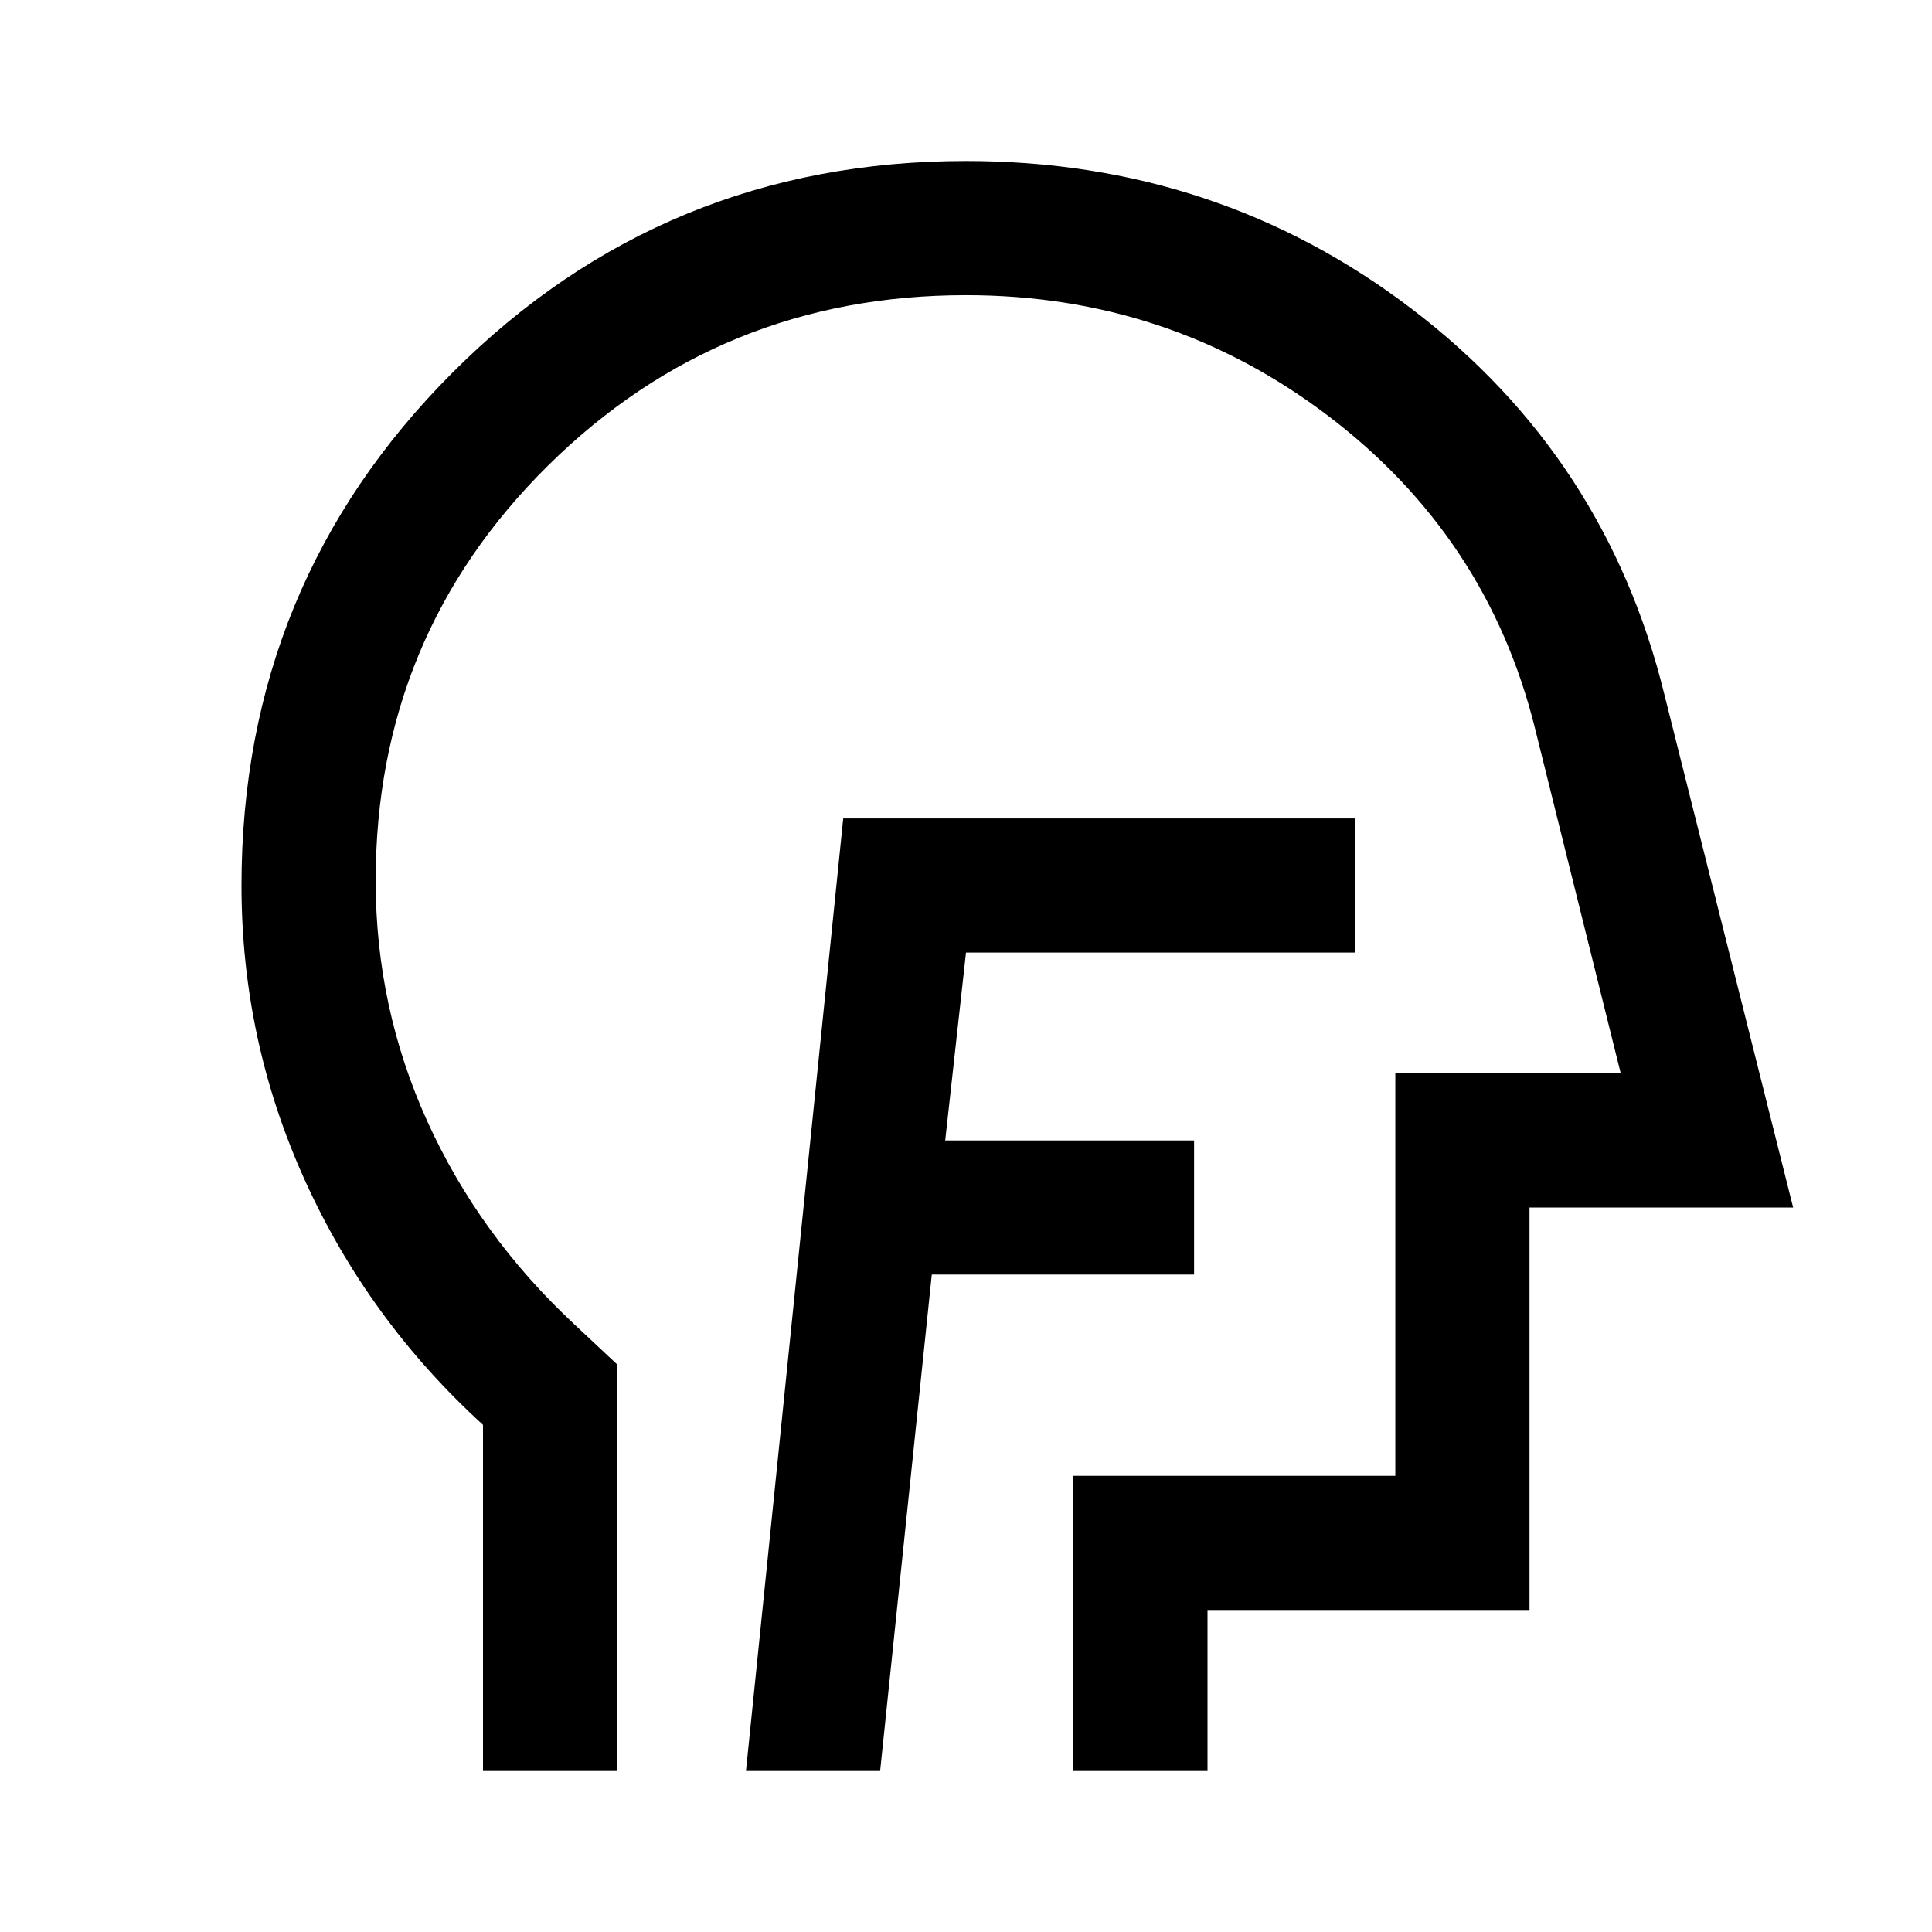 <svg xmlns="http://www.w3.org/2000/svg" height="40" viewBox="0 -960 960 960" width="40"><path d="M370.67-80h66.66L463-326.67h130.33v-66.66H469.67L480-486.67h193.33v-66.66H419L370.67-80ZM240-80v-172q-57-52-88.5-121.5T120-520q0-150 105-255t255-105q125 0 221.5 73.5T827-615l64 255H760v200H600v80h-66.67v-146.67h160v-200h112l-42.66-171.66q-23.67-95-102.67-155t-180-60q-122 0-207.67 84.66-85.66 84.67-85.66 206.36 0 62.95 25.71 119.6Q238.1-346.06 285.33-302l21.34 20v202H240Zm256-366.67Z"/></svg>